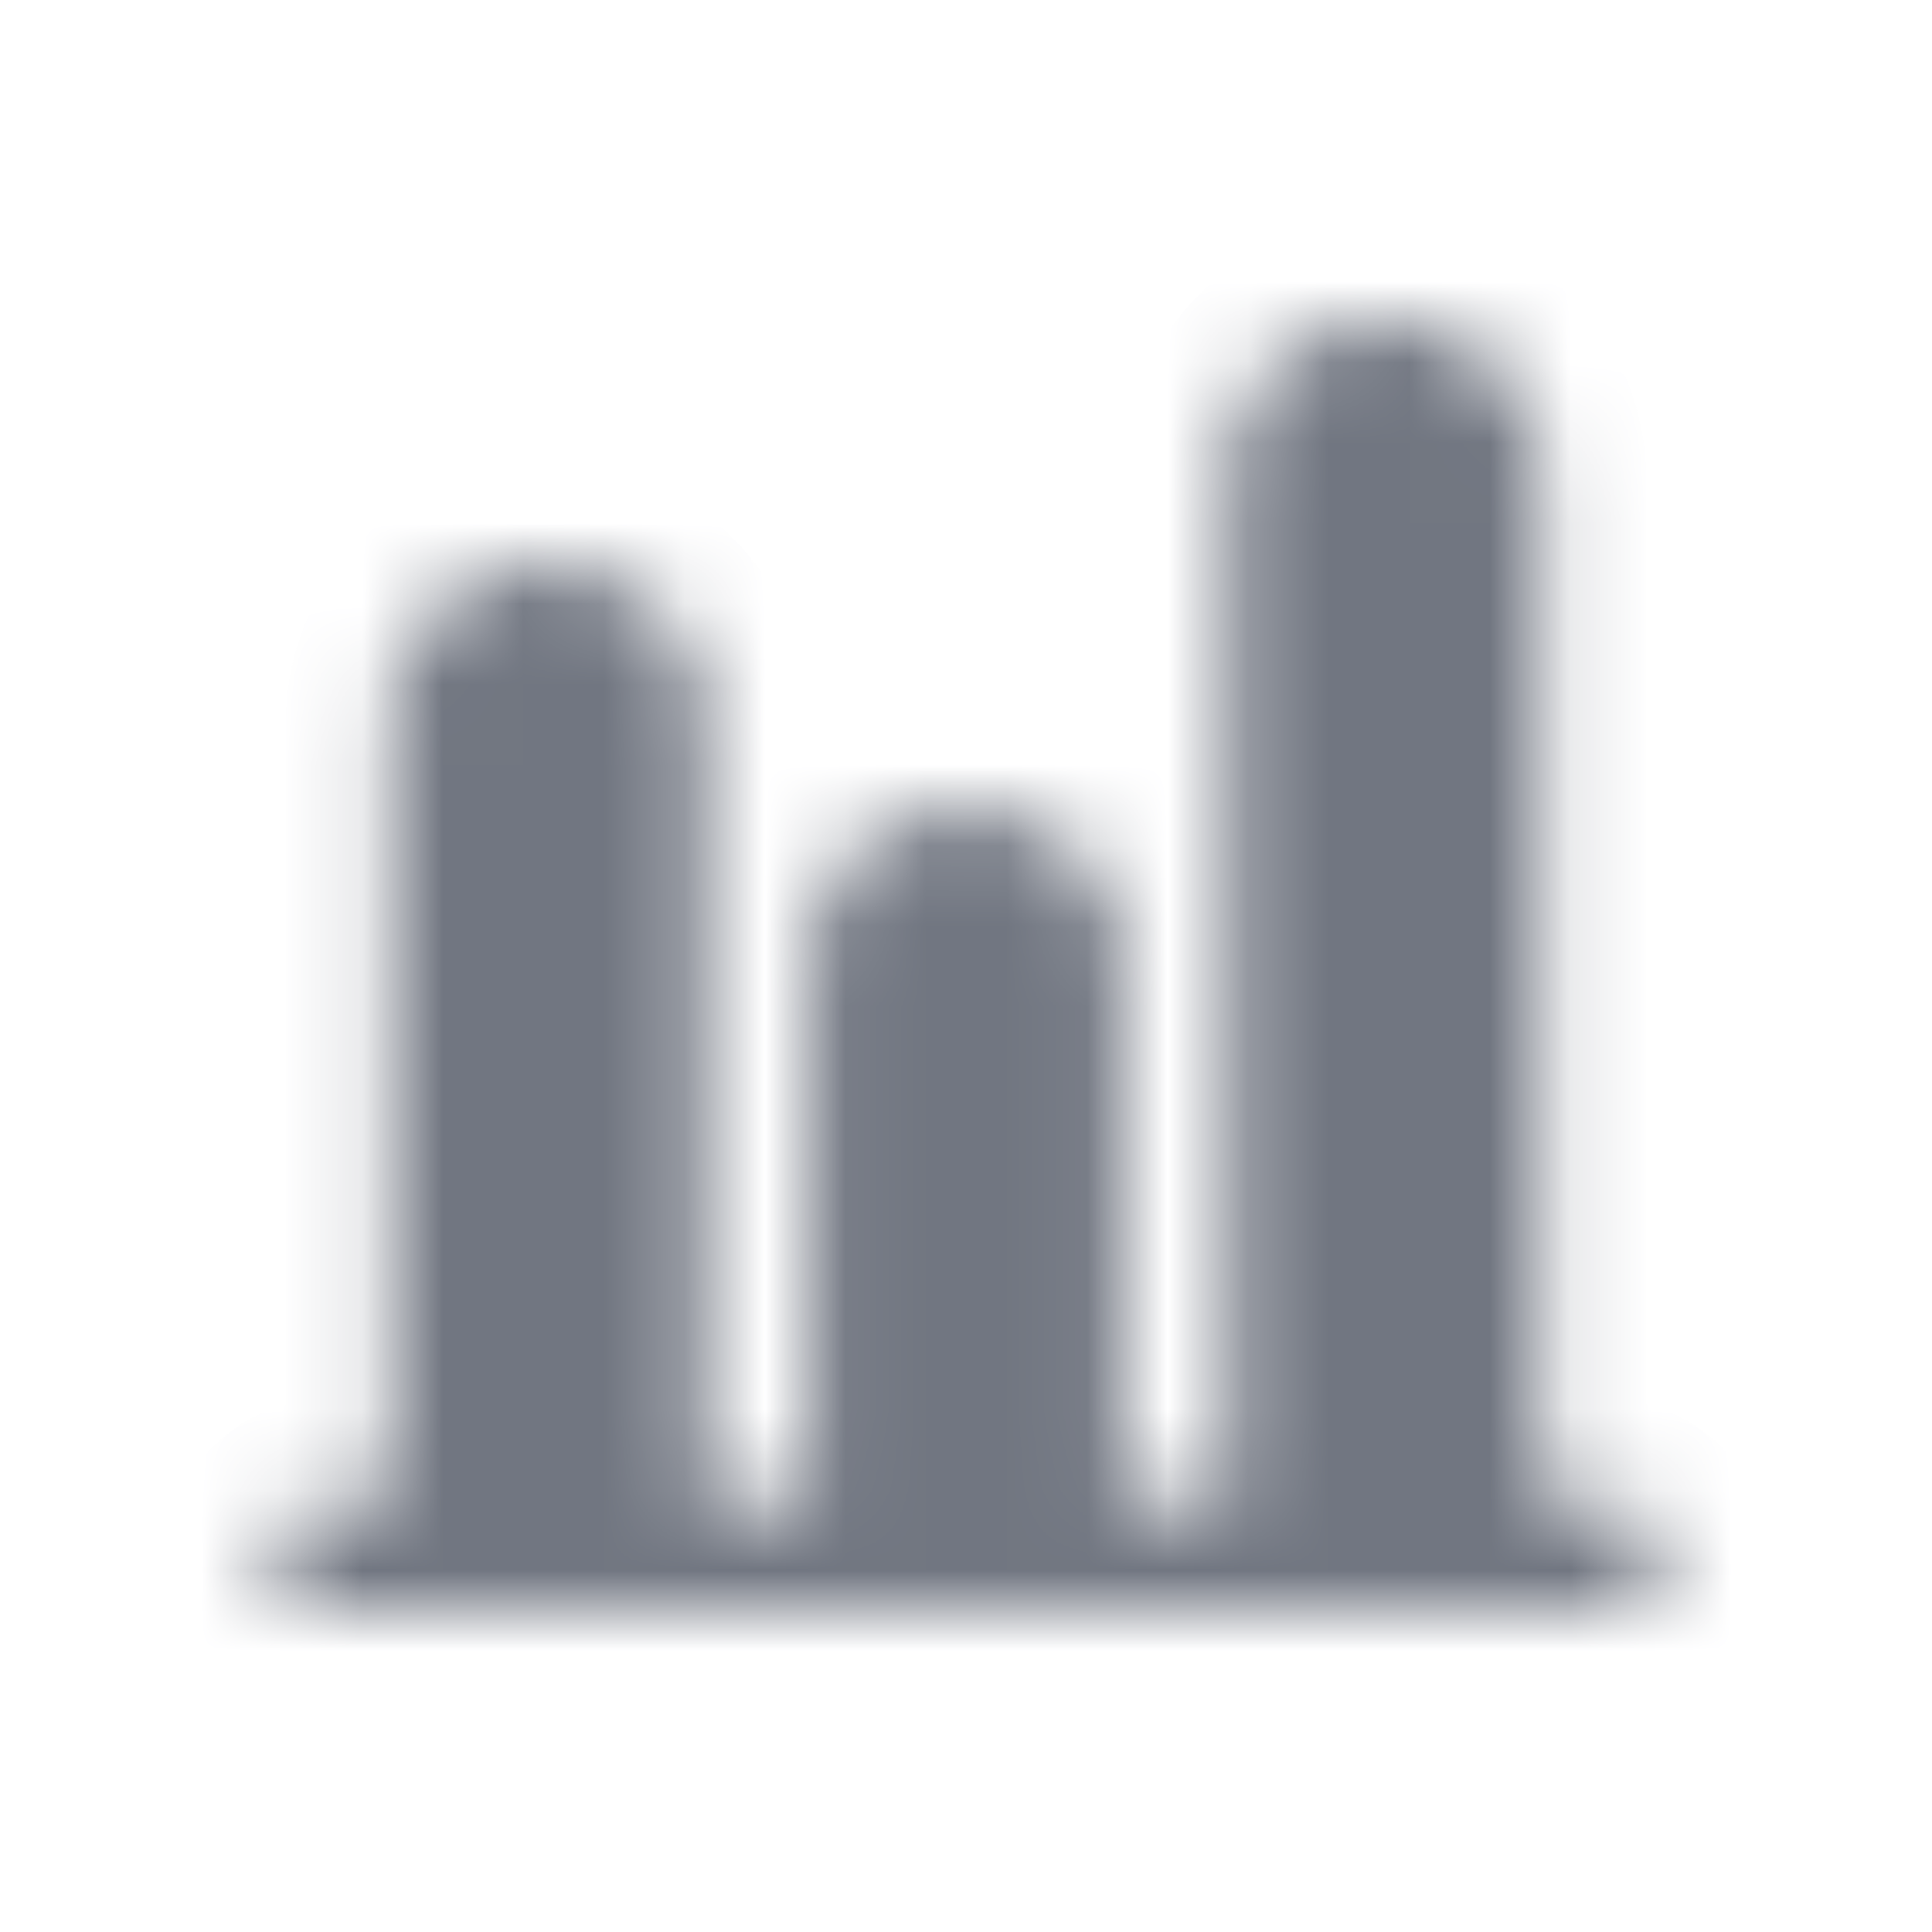 <svg xmlns="http://www.w3.org/2000/svg" fill="none" viewBox="0 0 24 24" focusable="false"><mask id="a" fill="#fff"><path d="M6.8 7.026a1.949 1.949 0 0 0-1.949 1.95v9.719H4.03a.65.65 0 1 0 0 1.3h1.435a.703.703 0 0 0 .086.005H8.05c.03 0 .058-.002.086-.005h2.528a.703.703 0 0 0 .086.005h2.5c.03 0 .058-.002.086-.005h2.527a.703.703 0 0 0 .087.005h2.5c.029 0 .058-.002.086-.005h1.46a.65.65 0 0 0 0-1.3h-.846V5.95a1.95 1.95 0 1 0-3.9 0v12.745h-1.3v-6.698a1.95 1.95 0 0 0-3.9 0v6.698h-1.3v-9.72A1.949 1.949 0 0 0 6.8 7.026Z"/></mask><path fill="#717681" stroke="#717681" stroke-width="2.6" d="M6.8 7.026a1.949 1.949 0 0 0-1.949 1.95v9.719H4.03a.65.65 0 1 0 0 1.3h1.435a.703.703 0 0 0 .086.005H8.05c.03 0 .058-.002.086-.005h2.528a.703.703 0 0 0 .086.005h2.5c.03 0 .058-.002.086-.005h2.527a.703.703 0 0 0 .087.005h2.5c.029 0 .058-.002.086-.005h1.46a.65.65 0 0 0 0-1.3h-.846V5.95a1.95 1.95 0 1 0-3.9 0v12.745h-1.3v-6.698a1.95 1.95 0 0 0-3.9 0v6.698h-1.3v-9.72A1.949 1.949 0 0 0 6.8 7.026Z" mask="url(#a)"/></svg>